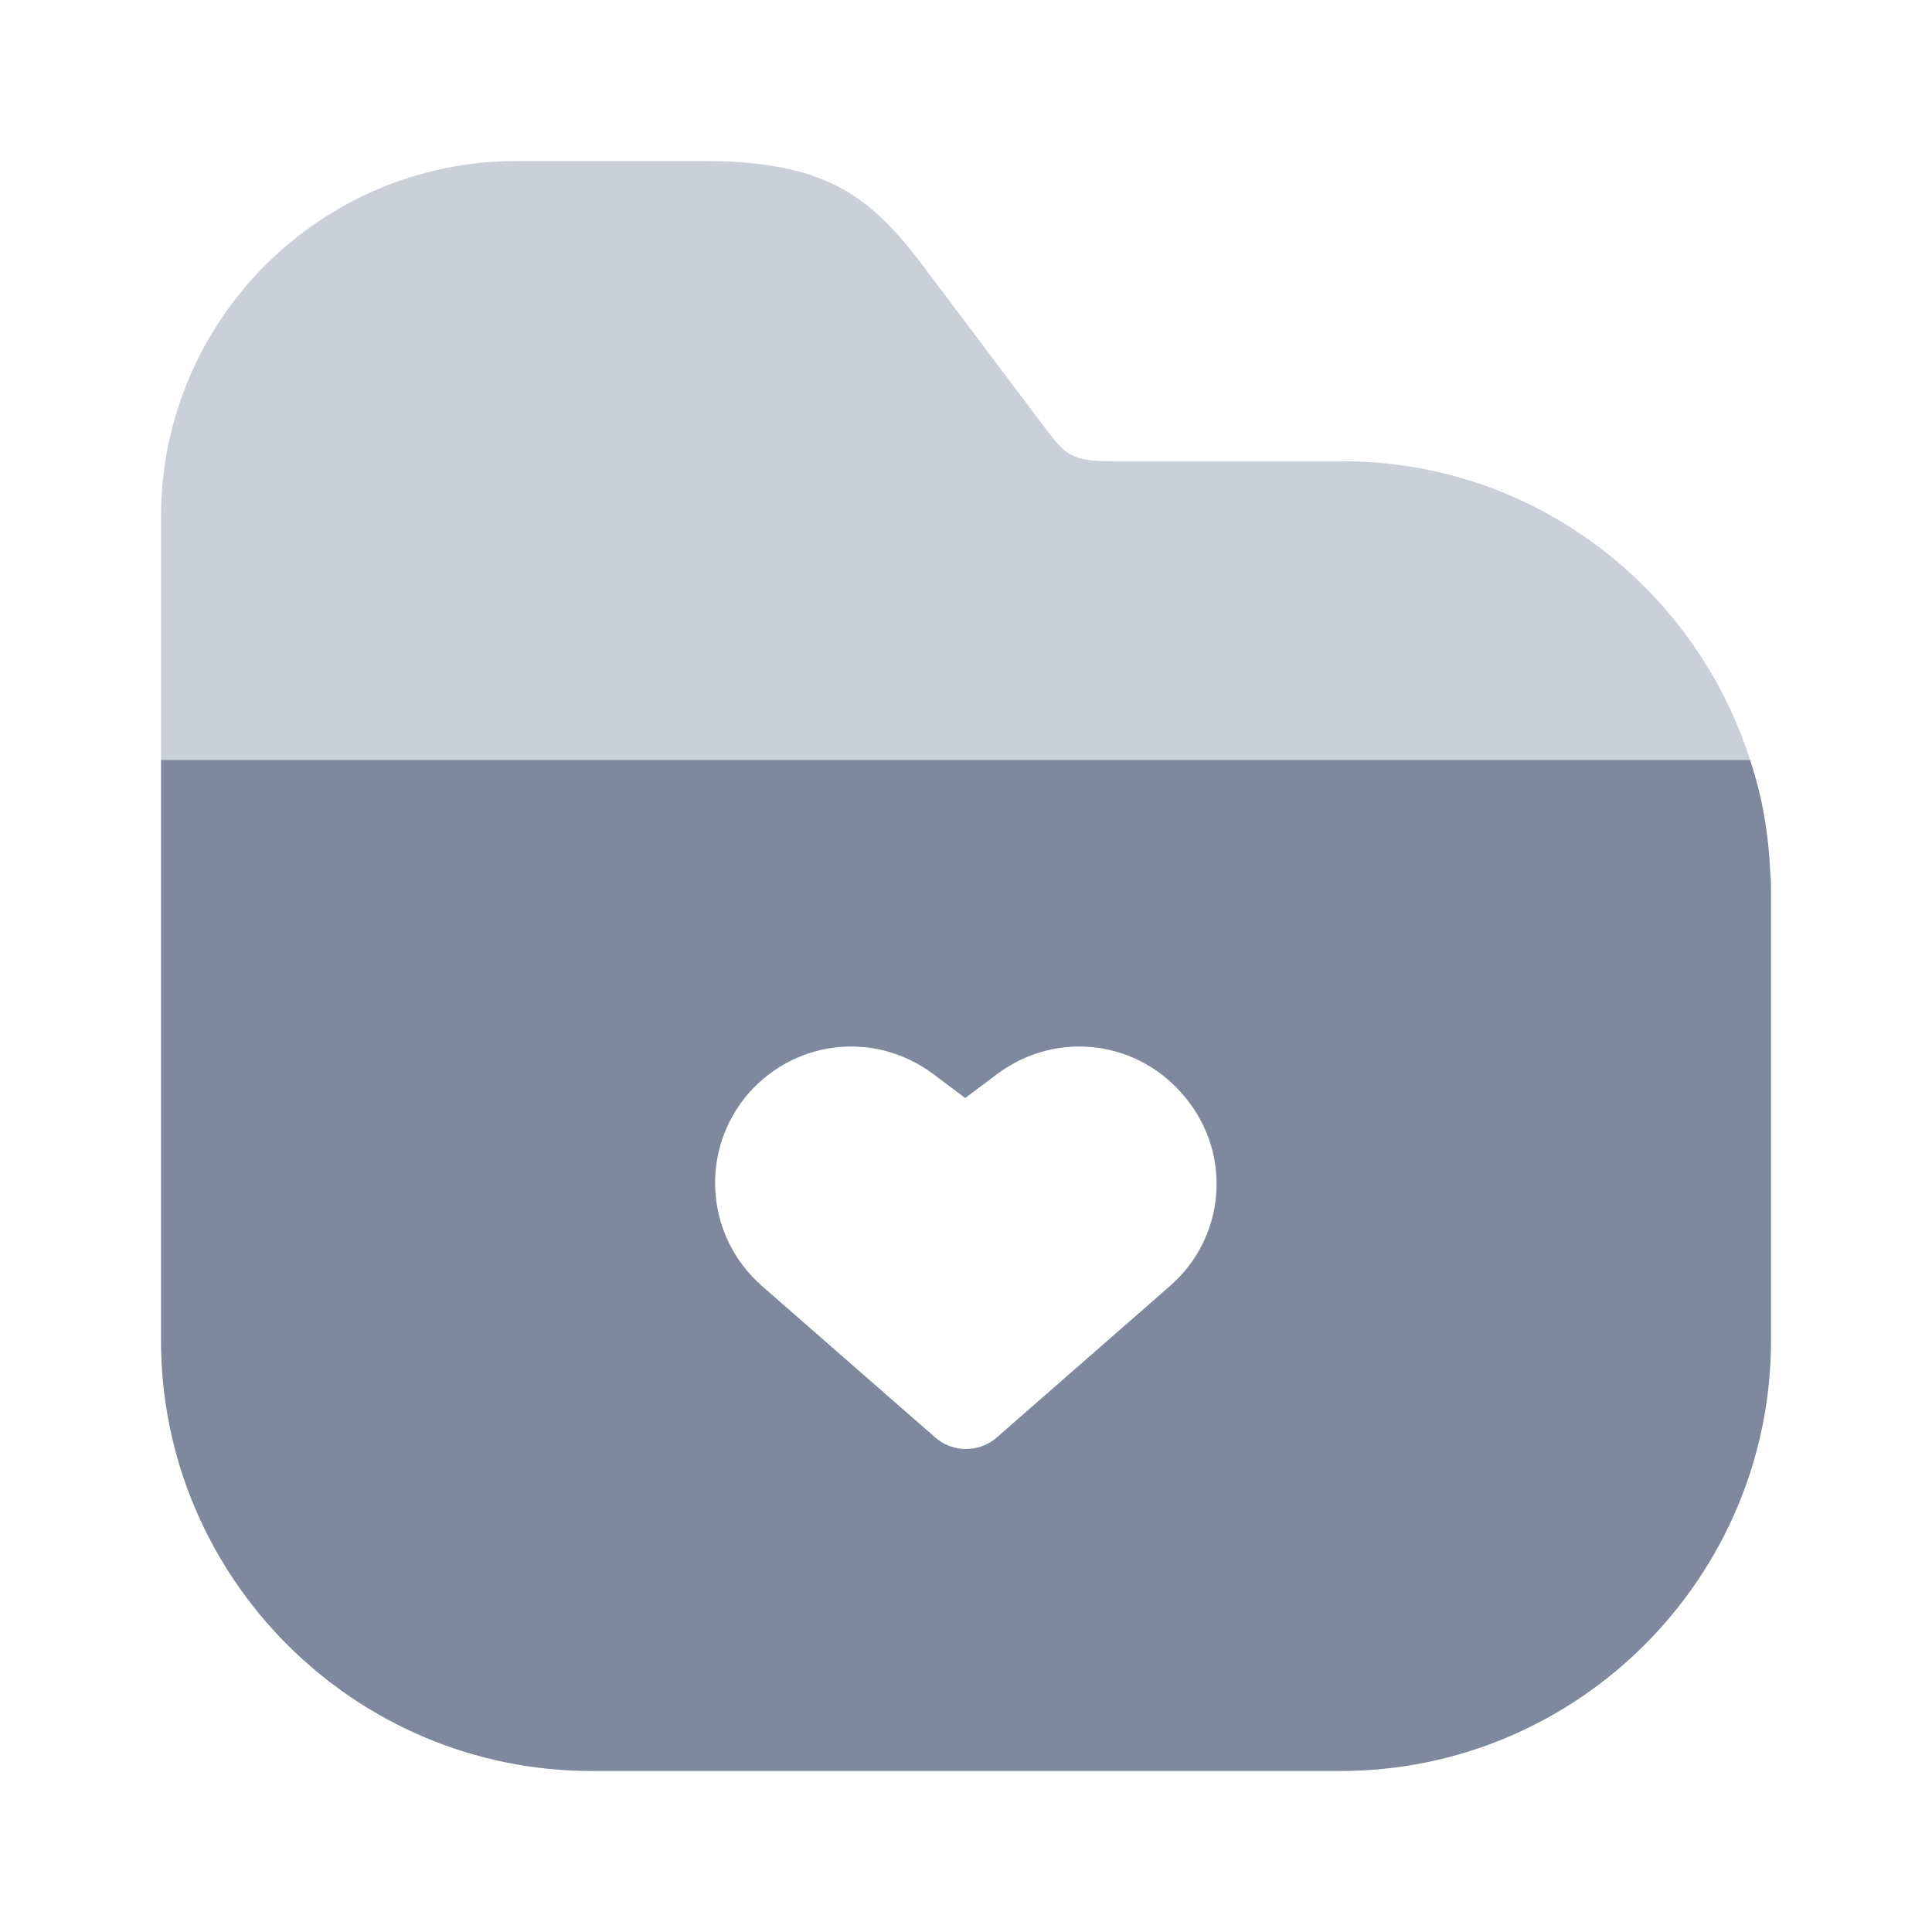 <svg width="36" height="36" viewBox="0 0 36 36" fill="none" xmlns="http://www.w3.org/2000/svg">
<path opacity="0.4" d="M32.61 14.16H3V9.63C3 5.97 5.97 3 9.63 3H13.125C15.57 3 16.335 3.795 17.31 5.1L19.41 7.89C19.875 8.505 19.935 8.595 20.805 8.595H24.99C28.545 8.58 31.575 10.92 32.61 14.16Z" fill="#7E899E"/>
<path d="M32.985 16.26C32.955 15.525 32.835 14.835 32.61 14.16H3V24.975C3 29.4 6.6 33 11.025 33H24.975C29.4 33 33 29.4 33 24.975V16.605C33 16.5 33 16.365 32.985 16.26ZM21.81 23.955L18.585 26.775C18.42 26.925 18.21 27 18 27C17.79 27 17.58 26.925 17.415 26.775L14.19 23.955C13.17 23.055 13.035 21.525 13.875 20.46C14.745 19.38 16.275 19.185 17.385 20.01L17.985 20.46L18.585 20.01C19.695 19.185 21.225 19.38 22.095 20.46C22.965 21.525 22.83 23.055 21.81 23.955Z" fill="#7E899E"/>
</svg>
